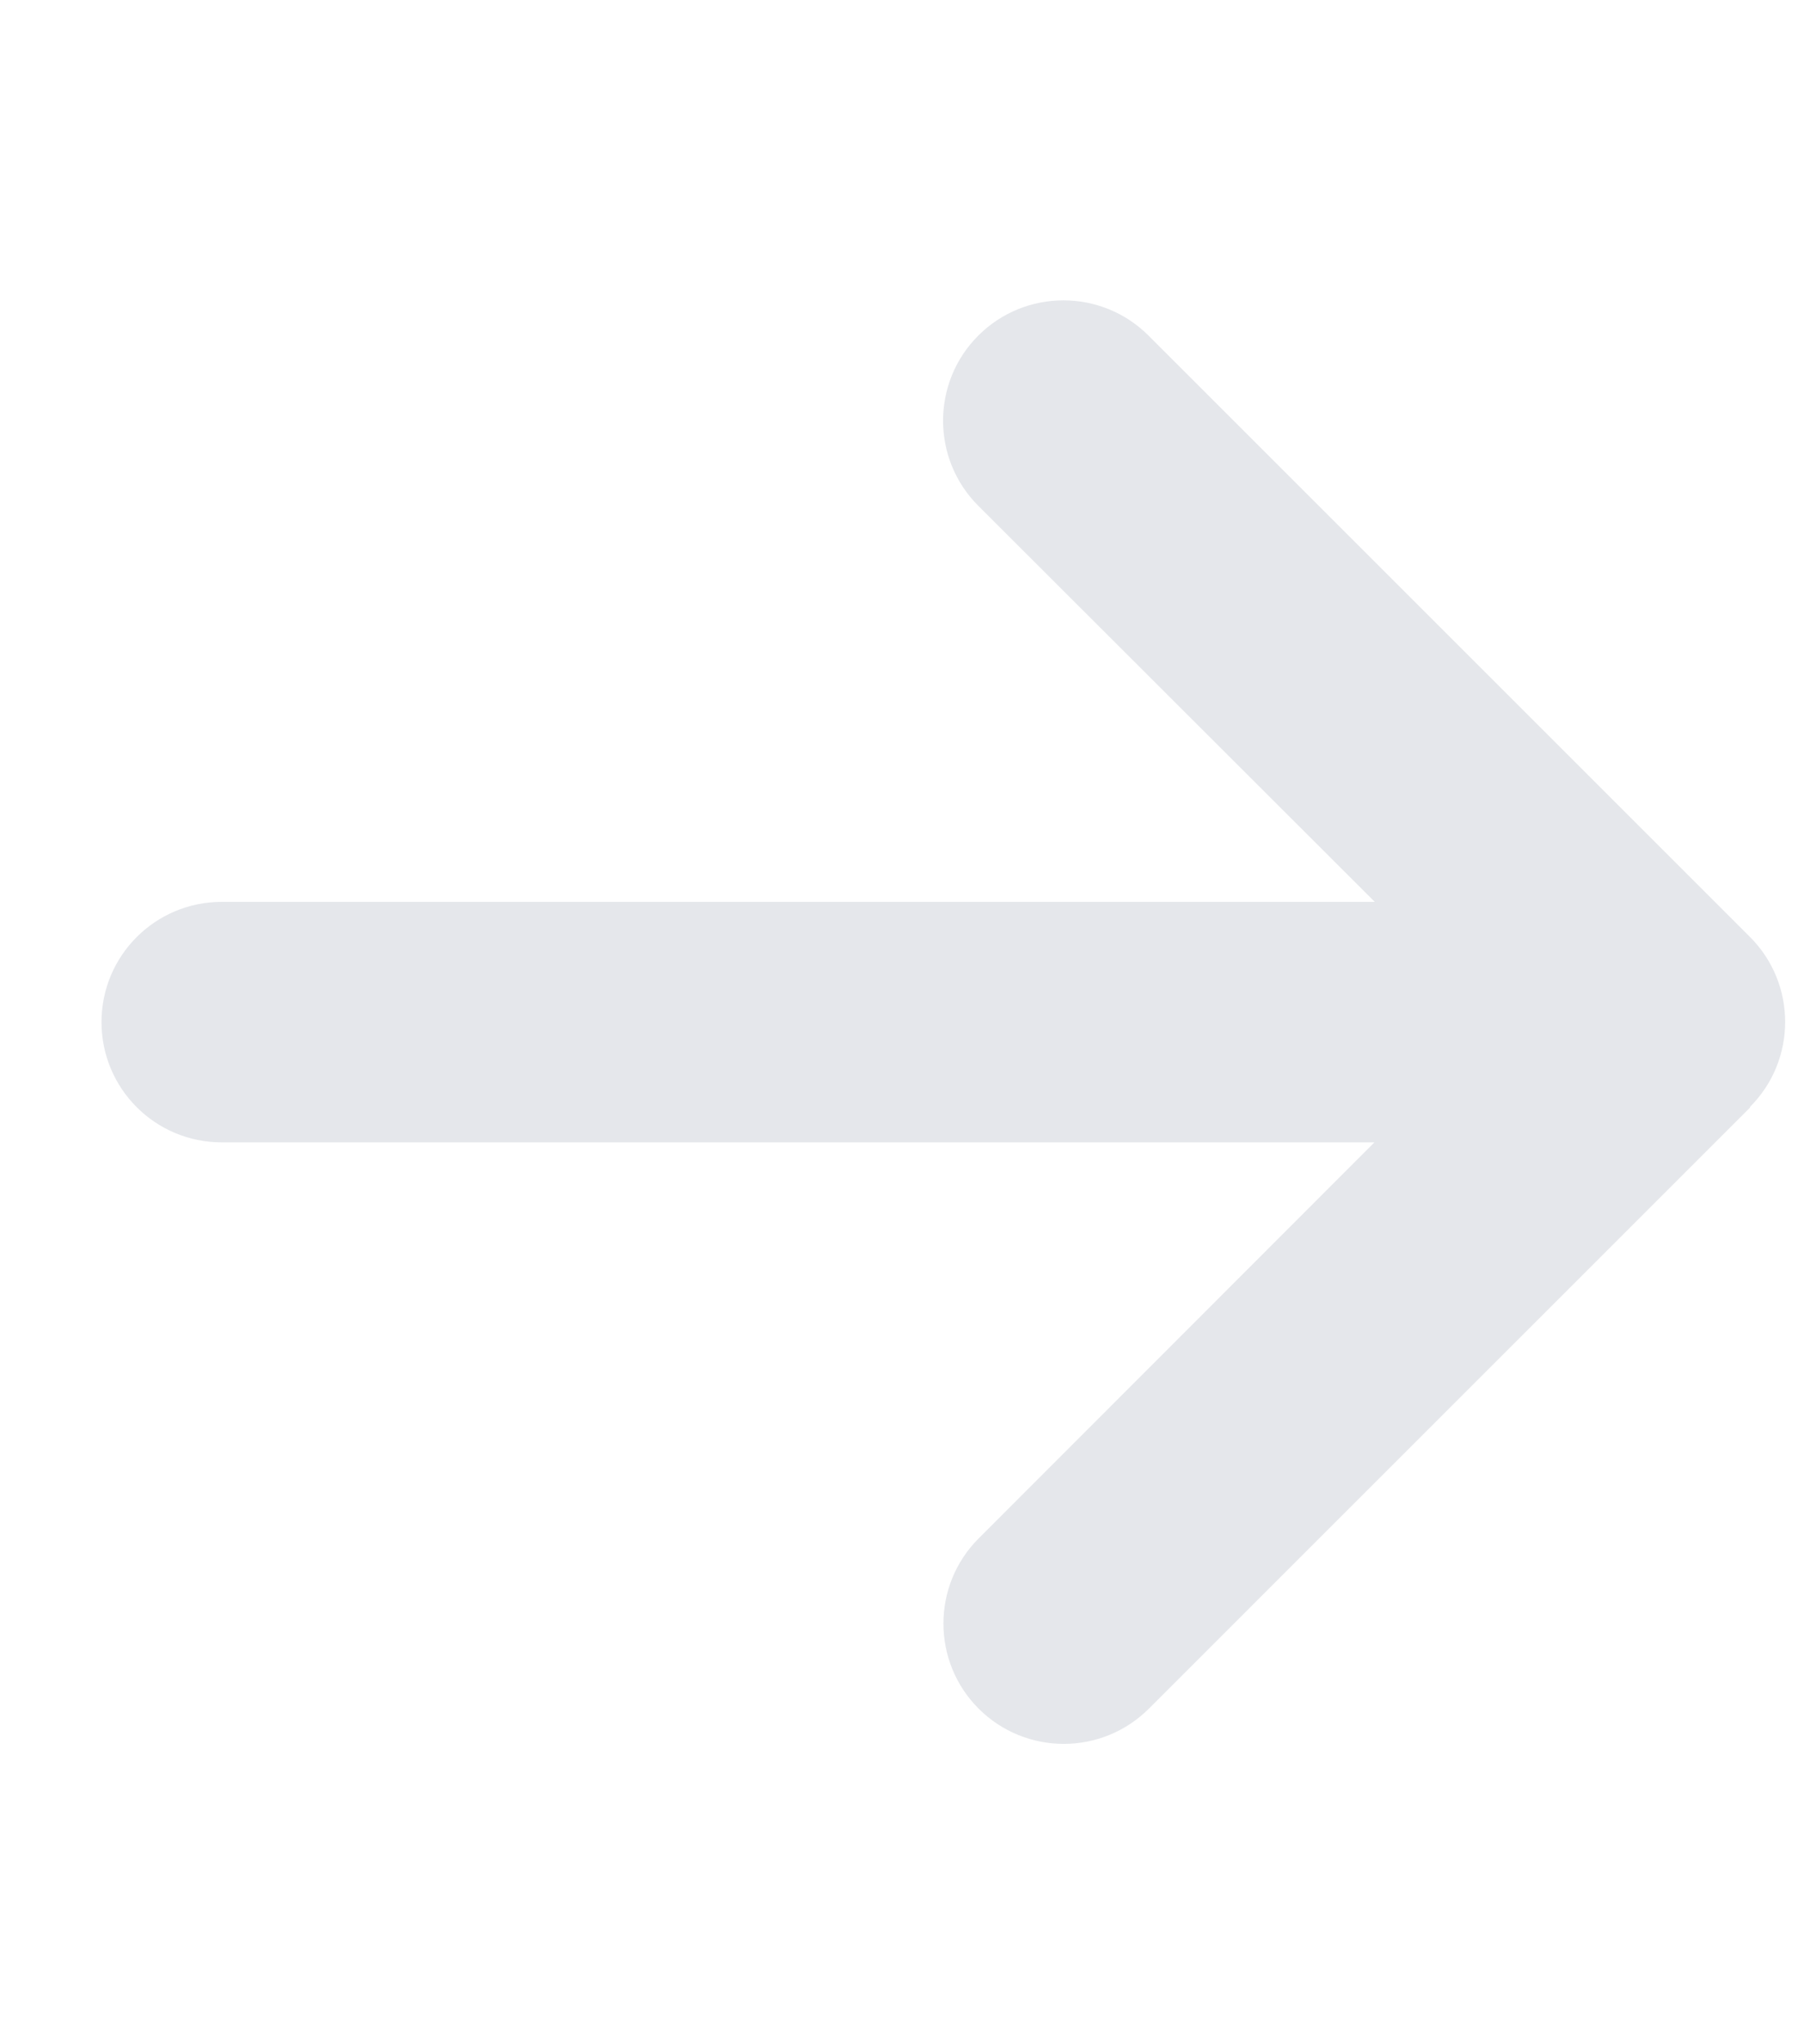 <svg width="15" height="17" viewBox="0 0 15 17" fill="none" xmlns="http://www.w3.org/2000/svg">
<g clip-path="url(#clip0_3_42)">
<path d="M14.55 9.206C14.941 8.816 14.941 8.181 14.55 7.791L9.55 2.791C9.159 2.4 8.525 2.4 8.134 2.791C7.744 3.181 7.744 3.816 8.134 4.206L11.431 7.5H1.844C1.291 7.5 0.844 7.947 0.844 8.5C0.844 9.053 1.291 9.5 1.844 9.5H11.428L8.137 12.794C7.747 13.184 7.747 13.819 8.137 14.209C8.528 14.6 9.162 14.6 9.553 14.209L14.553 9.209L14.55 9.206Z" fill="#E5E7EB"/>
</g>
<defs>
<clipPath id="clip0_3_42">
<path d="M0.844 0.5H14.844V16.5H0.844V0.5Z" fill="white"/>
</clipPath>
</defs>
</svg>
